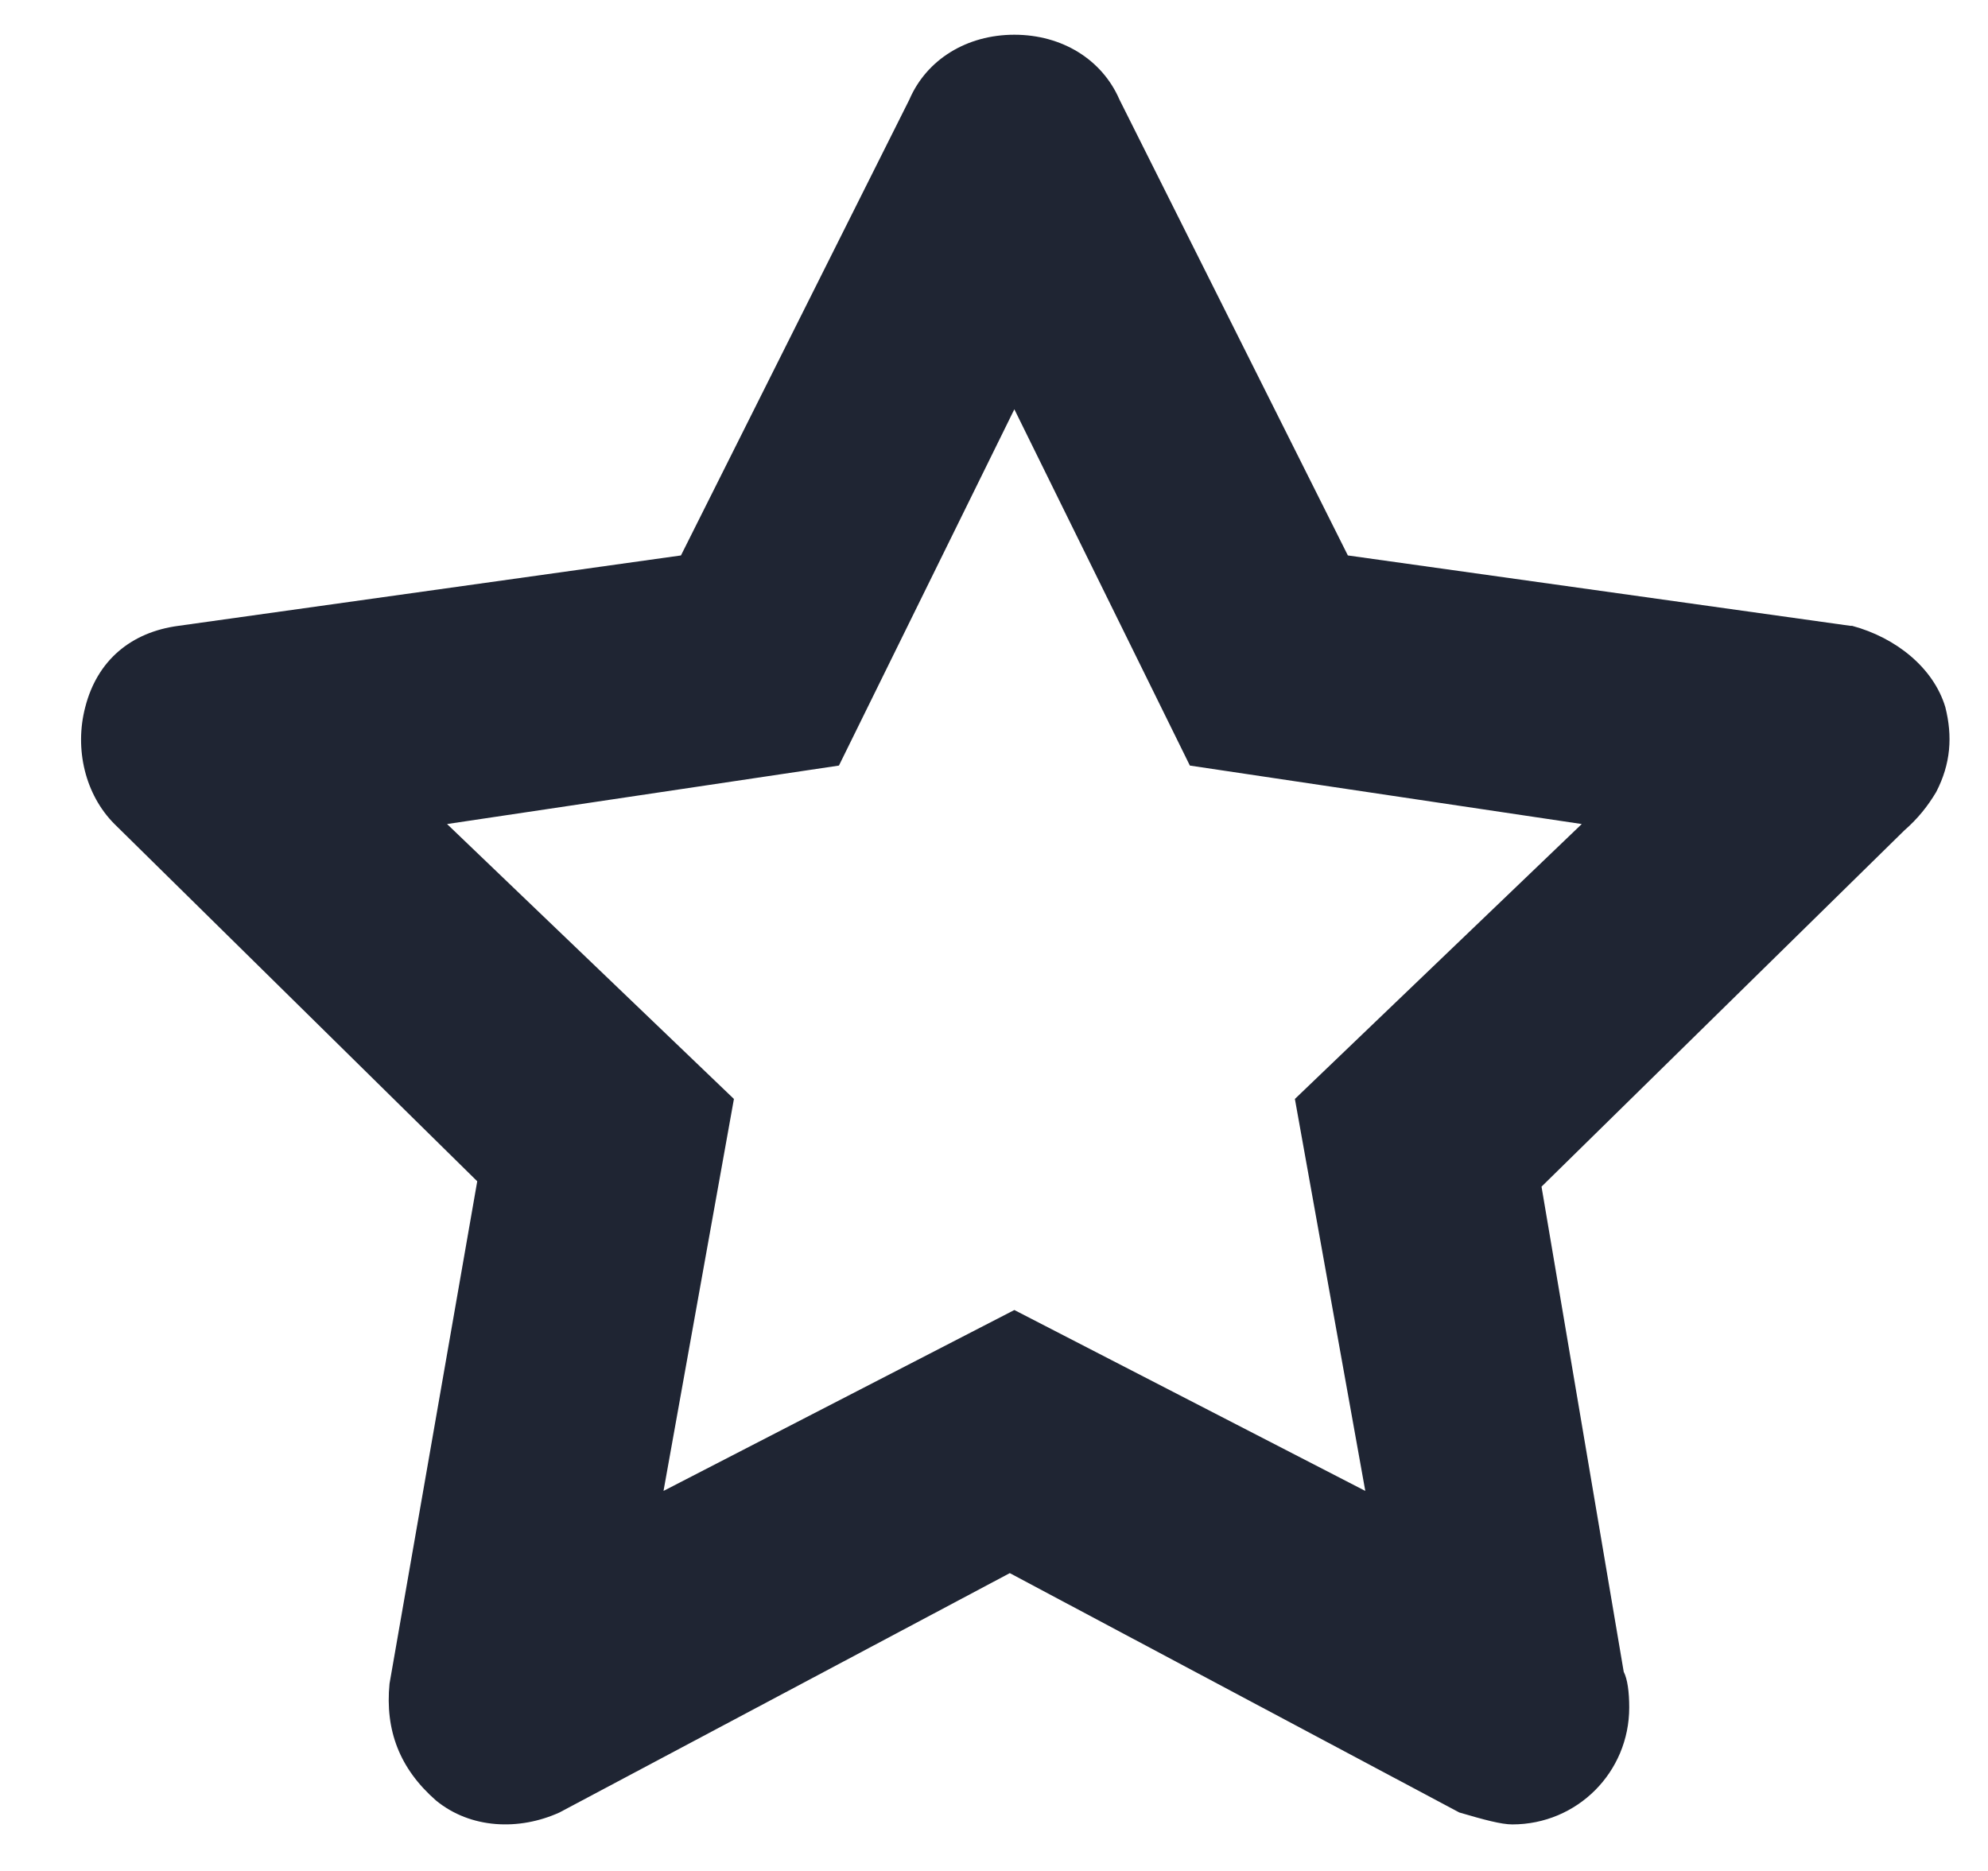 <svg width="17" height="16" viewBox="0 0 17 16" fill="none" xmlns="http://www.w3.org/2000/svg">
<path d="M11.675 12.75L8.674 11.203L5.674 12.75L6.276 9.398L3.823 7.047L7.174 6.547L8.674 3.5L10.175 6.547L13.526 7.047L11.073 9.398L11.675 12.75ZM15.823 5.352L11.526 4.75L9.573 0.852C9.424 0.508 9.081 0.297 8.674 0.297C8.268 0.297 7.924 0.508 7.776 0.852L5.823 4.75L1.526 5.352C1.12 5.406 0.831 5.648 0.729 6.047C0.635 6.406 0.729 6.797 0.979 7.047L4.081 10.102L3.331 14.398C3.292 14.797 3.417 15.125 3.729 15.398C4.026 15.641 4.44 15.656 4.784 15.5L8.635 13.453L12.479 15.5C12.69 15.562 12.838 15.602 12.932 15.602C13.487 15.602 13.932 15.156 13.932 14.602C13.932 14.469 13.917 14.359 13.885 14.297L13.182 10.148L16.284 7.102C16.401 7 16.487 6.891 16.557 6.773C16.682 6.531 16.698 6.297 16.635 6.047C16.534 5.711 16.213 5.453 15.838 5.352H15.823Z" fill="#1F2533"/>
</svg>
